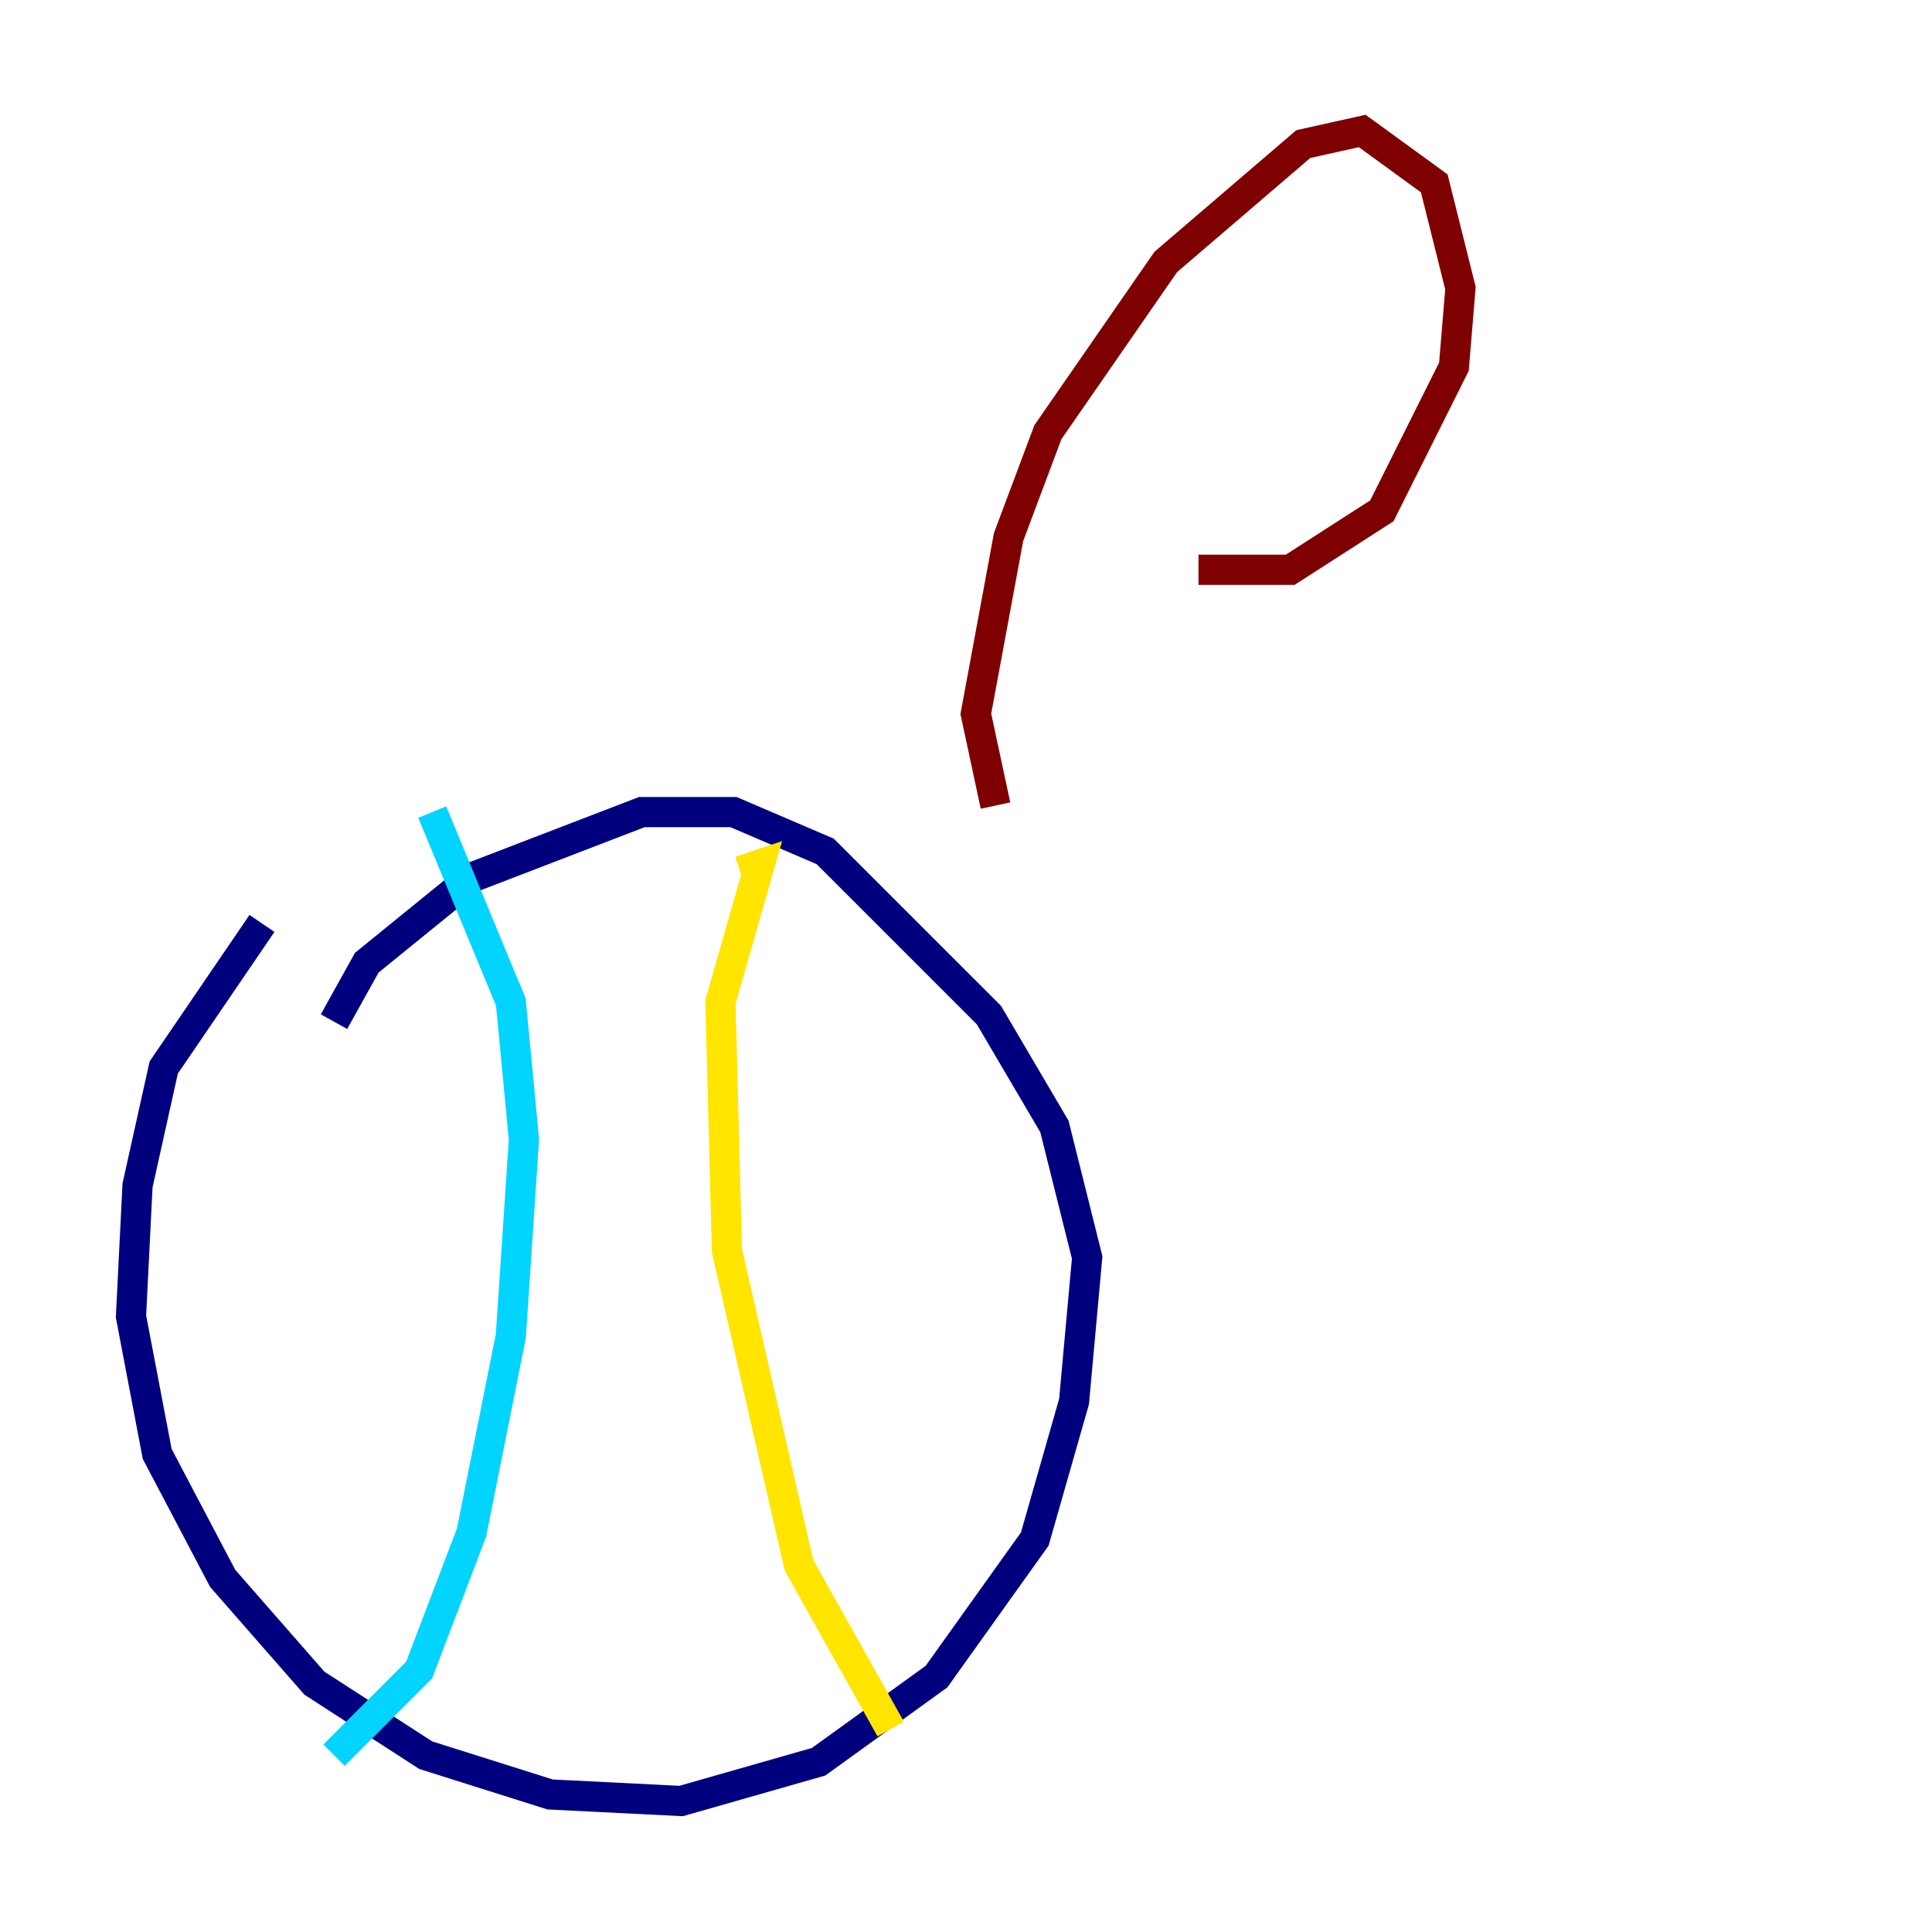 <?xml version="1.0" encoding="utf-8" ?>
<svg baseProfile="tiny" height="128" version="1.2" viewBox="0,0,128,128" width="128" xmlns="http://www.w3.org/2000/svg" xmlns:ev="http://www.w3.org/2001/xml-events" xmlns:xlink="http://www.w3.org/1999/xlink"><defs /><polyline fill="none" points="22.129,67.688 24.298,63.783 31.241,58.142 42.522,53.803 48.597,53.803 54.671,56.407 65.519,67.254 69.858,74.63 72.027,83.308 71.159,92.854 68.556,101.966 62.047,111.078 54.237,116.719 45.125,119.322 36.447,118.888 28.203,116.285 20.827,111.512 14.752,104.57 10.414,96.325 8.678,87.214 9.112,78.536 10.848,70.725 17.356,61.18" stroke="#00007f" stroke-width="2" /><polyline fill="none" points="28.637,53.803 33.844,66.386 34.712,75.498 33.844,88.515 31.241,101.532 27.77,110.644 22.129,116.285" stroke="#00d4ff" stroke-width="2" /><polyline fill="none" points="49.031,57.709 50.332,57.275 47.729,66.386 48.163,82.875 52.936,103.702 59.01,114.549" stroke="#ffe500" stroke-width="2" /><polyline fill="none" points="65.953,53.37 64.651,47.295 66.82,35.58 69.424,28.637 77.234,17.356 86.346,9.546 90.251,8.678 95.024,12.149 96.759,19.091 96.325,24.298 91.552,33.844 85.478,37.749 79.403,37.749" stroke="#7f0000" stroke-width="2" /></svg>